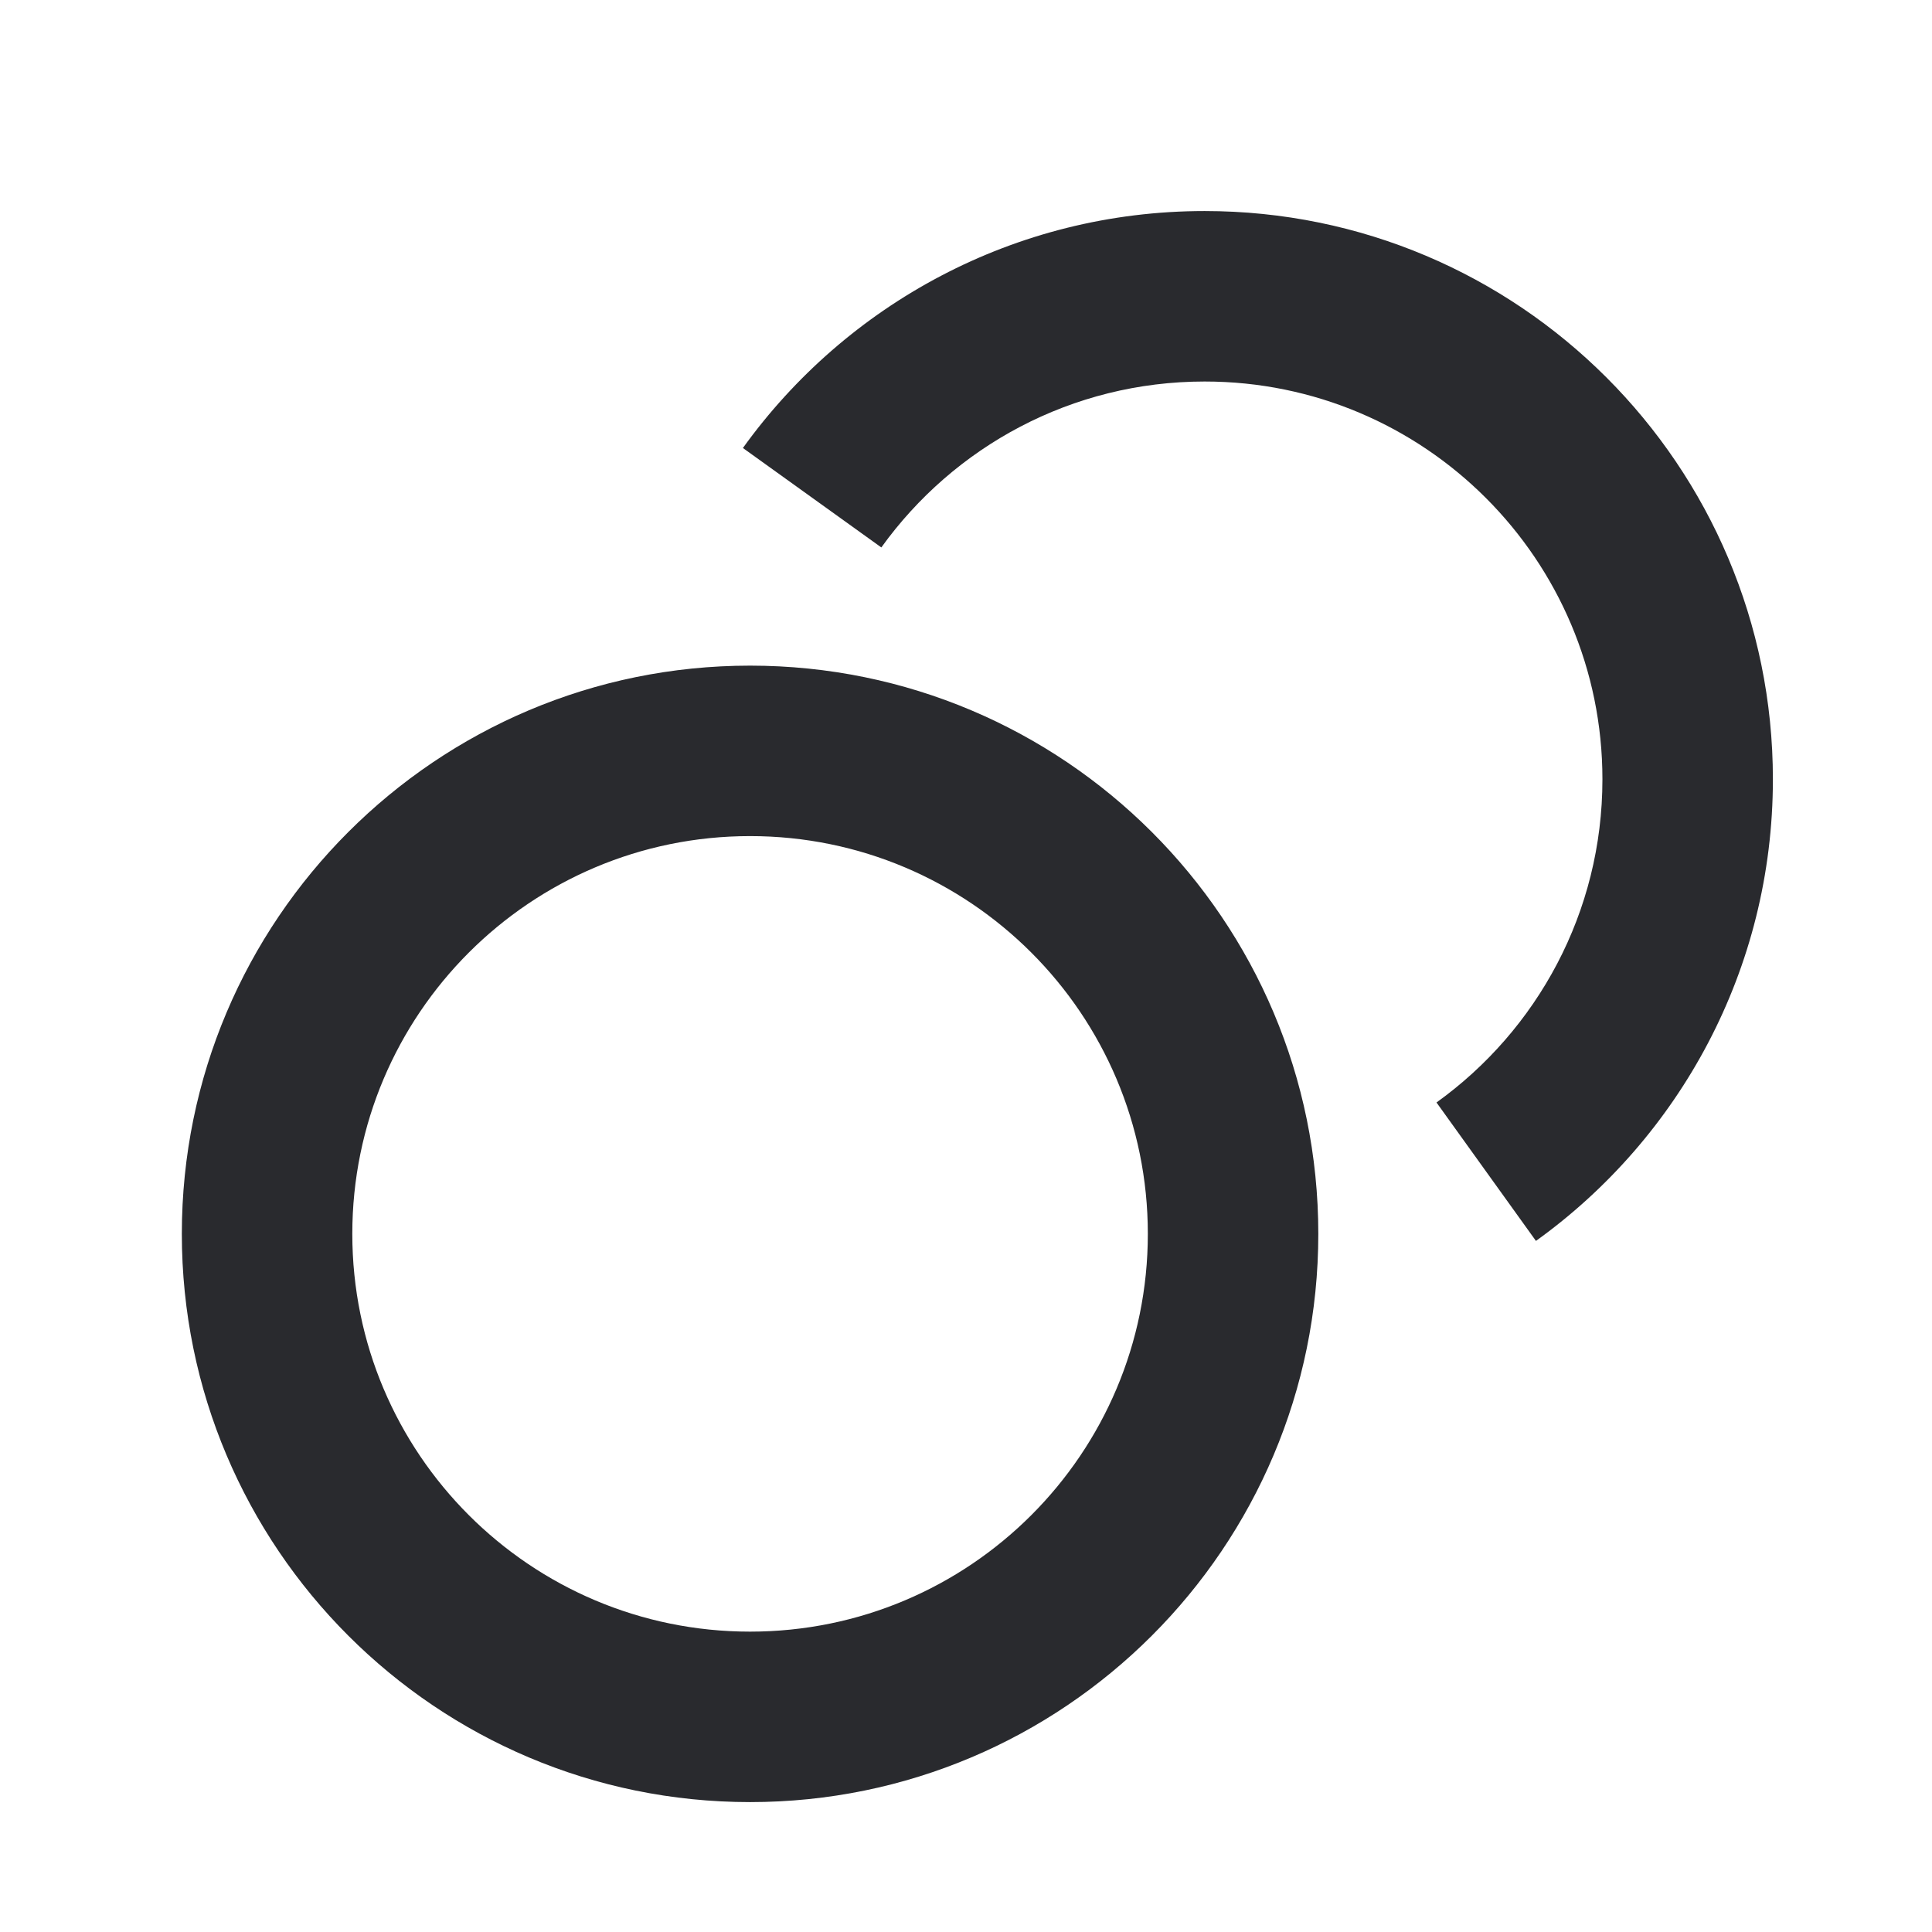 <svg width="17" height="17" viewBox="0 0 17 17" fill="none" xmlns="http://www.w3.org/2000/svg">
<path fill-rule="evenodd" clip-rule="evenodd" d="M10.6 3.357C9.429 3.357 8.392 3.931 7.755 4.817L6.537 3.942C7.444 2.681 8.926 1.857 10.6 1.857C13.361 1.857 15.6 4.095 15.6 6.857C15.6 8.531 14.776 10.013 13.515 10.919L12.64 9.701C13.525 9.065 14.1 8.028 14.1 6.857C14.1 4.924 12.533 3.357 10.6 3.357ZM6.6 7.357C4.667 7.357 3.1 8.924 3.1 10.857C3.1 12.79 4.667 14.357 6.6 14.357C8.533 14.357 10.1 12.79 10.1 10.857C10.1 8.924 8.533 7.357 6.6 7.357ZM1.6 10.857C1.6 8.095 3.839 5.857 6.6 5.857C9.361 5.857 11.6 8.095 11.6 10.857C11.6 13.618 9.361 15.857 6.6 15.857C3.839 15.857 1.6 13.618 1.6 10.857Z" fill="#292A2E"/>
</svg>
